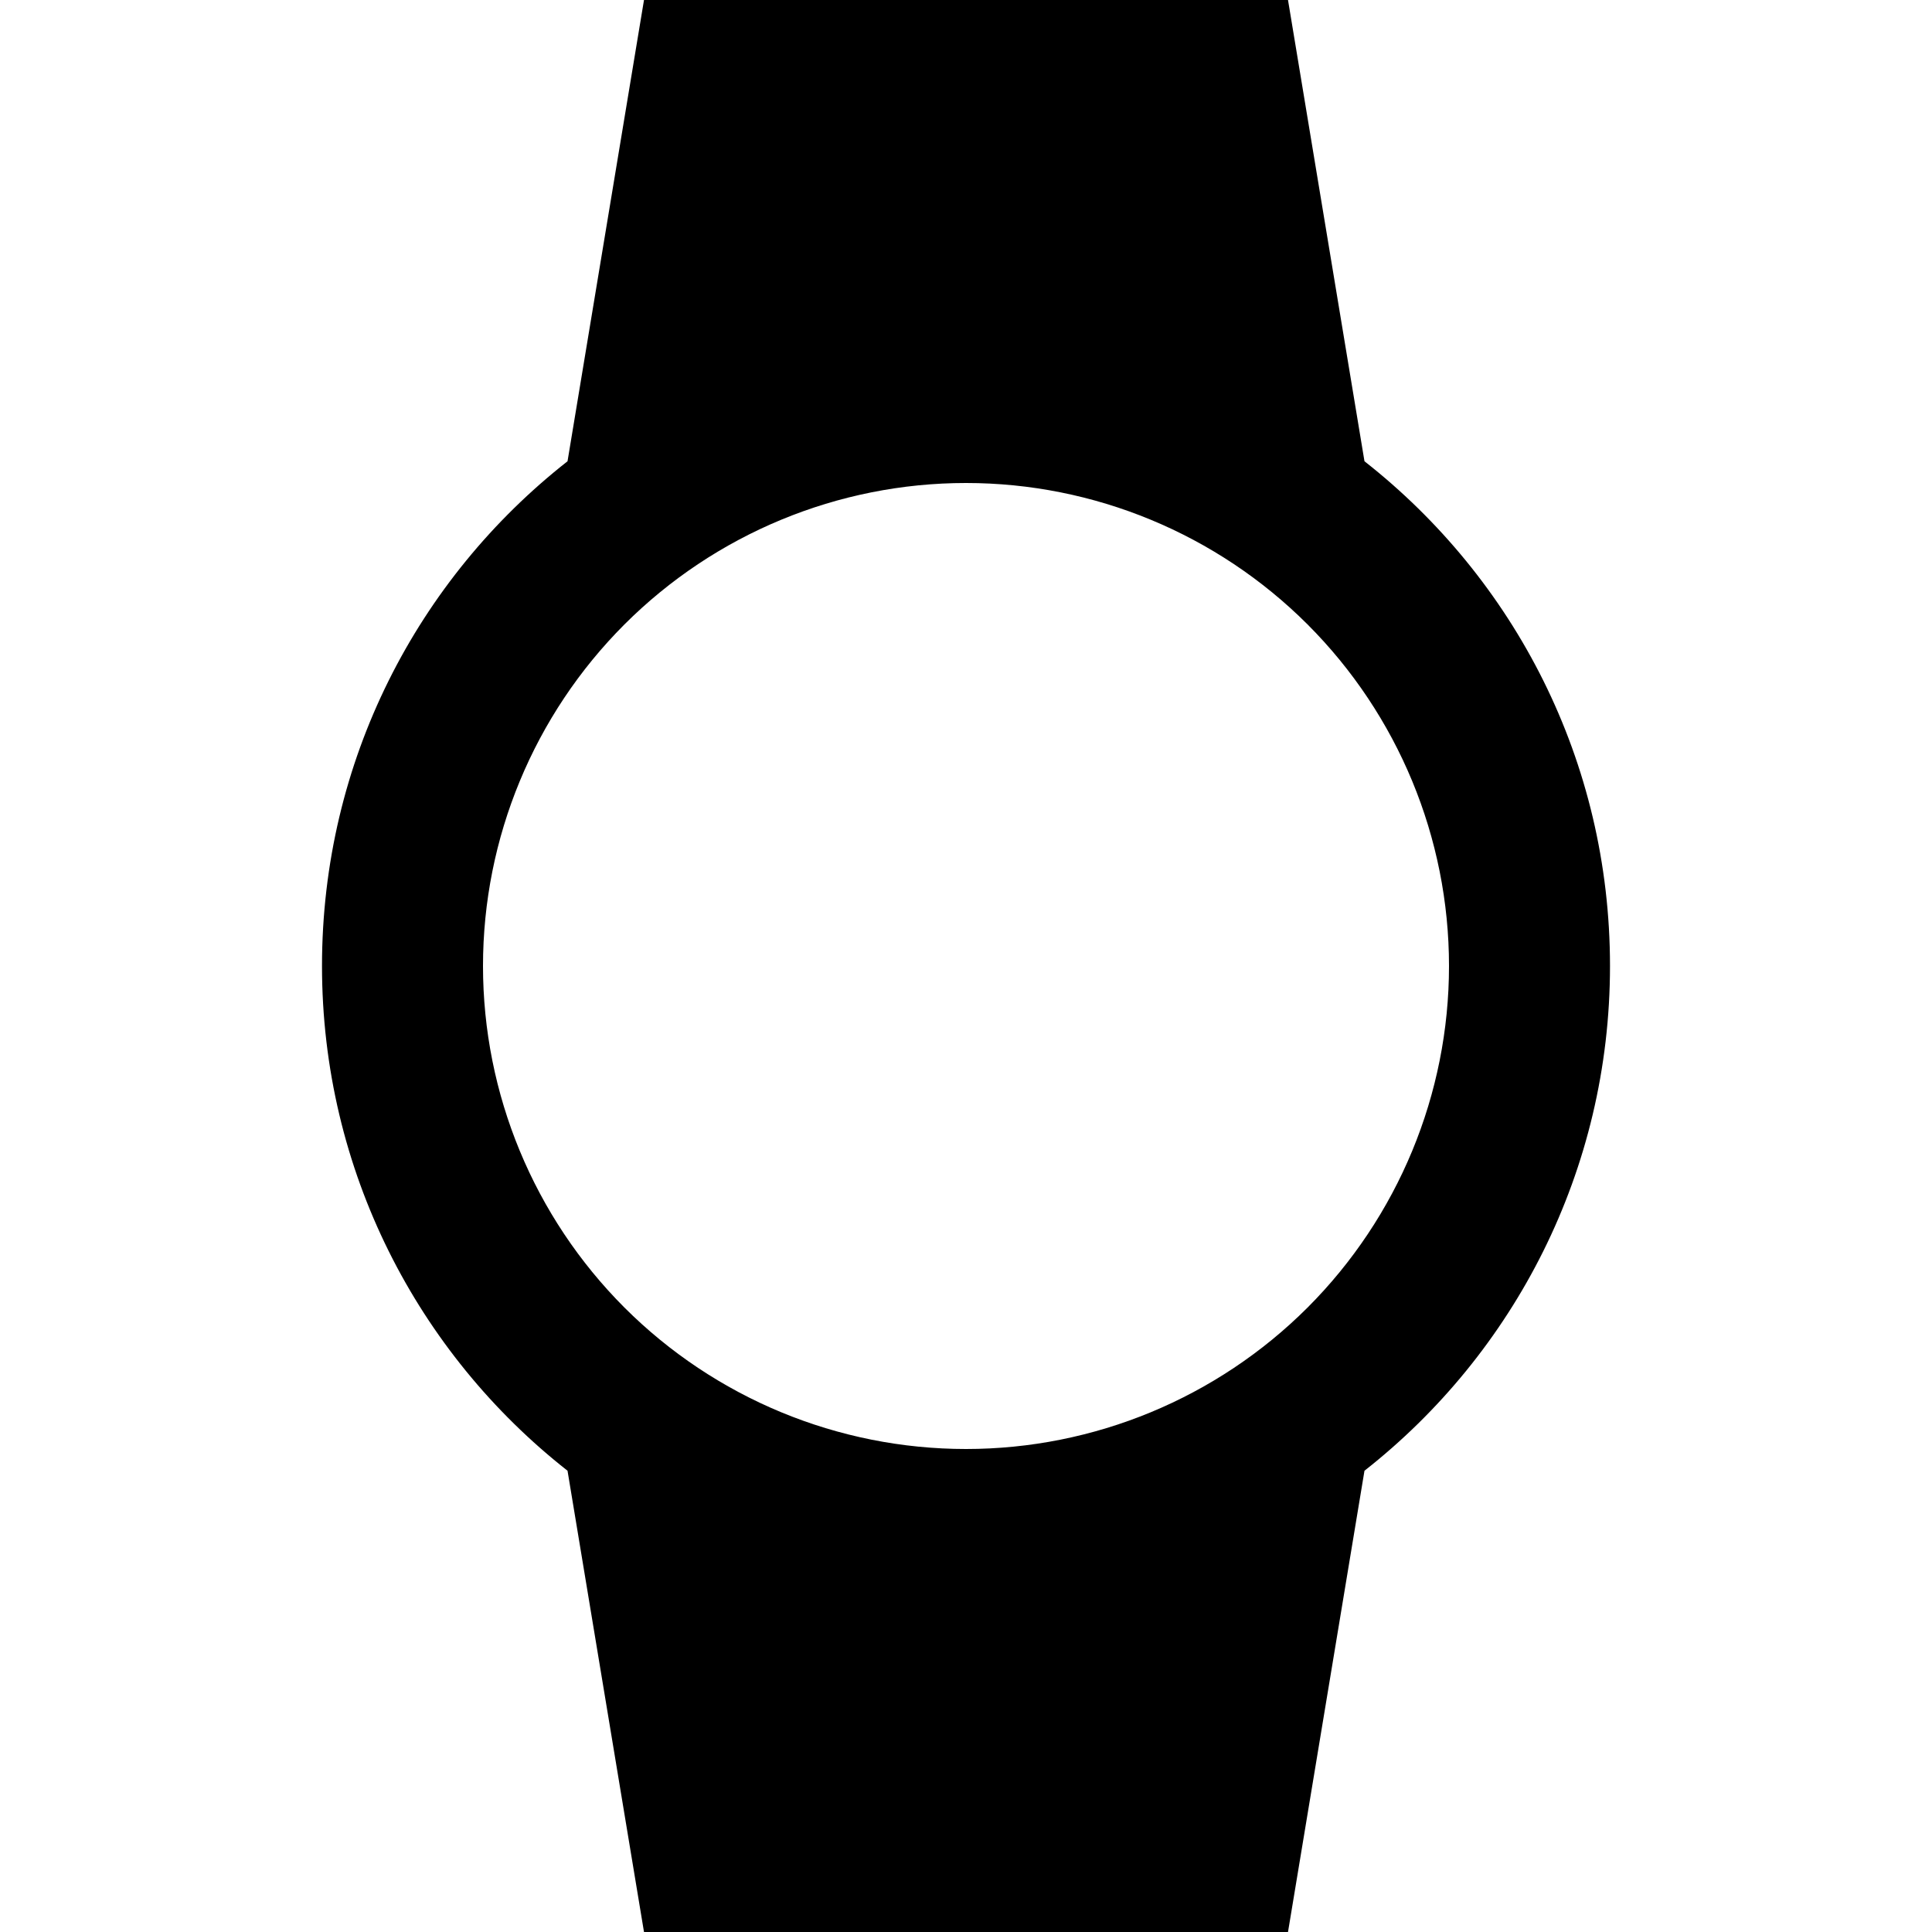 <svg width="24" height="24" viewBox="0 0 24 24" fill="none" xmlns="http://www.w3.org/2000/svg">
<path d="M6 12C6 10.409 6.632 8.883 7.757 7.757C8.883 6.632 10.409 6 12 6C13.591 6 15.117 6.632 16.243 7.757C17.368 8.883 18 10.409 18 12C18 13.591 17.368 15.117 16.243 16.243C15.117 17.368 13.591 18 12 18C10.409 18 8.883 17.368 7.757 16.243C6.632 15.117 6 13.591 6 12ZM20 12C20 9.45 18.81 7.19 16.95 5.73L16 0H8L7.05 5.73C5.19 7.19 4 9.45 4 12C4 14.54 5.19 16.81 7.05 18.27L8 24H16L16.95 18.27C18.81 16.81 20 14.54 20 12Z" fill="black"/>
</svg>
